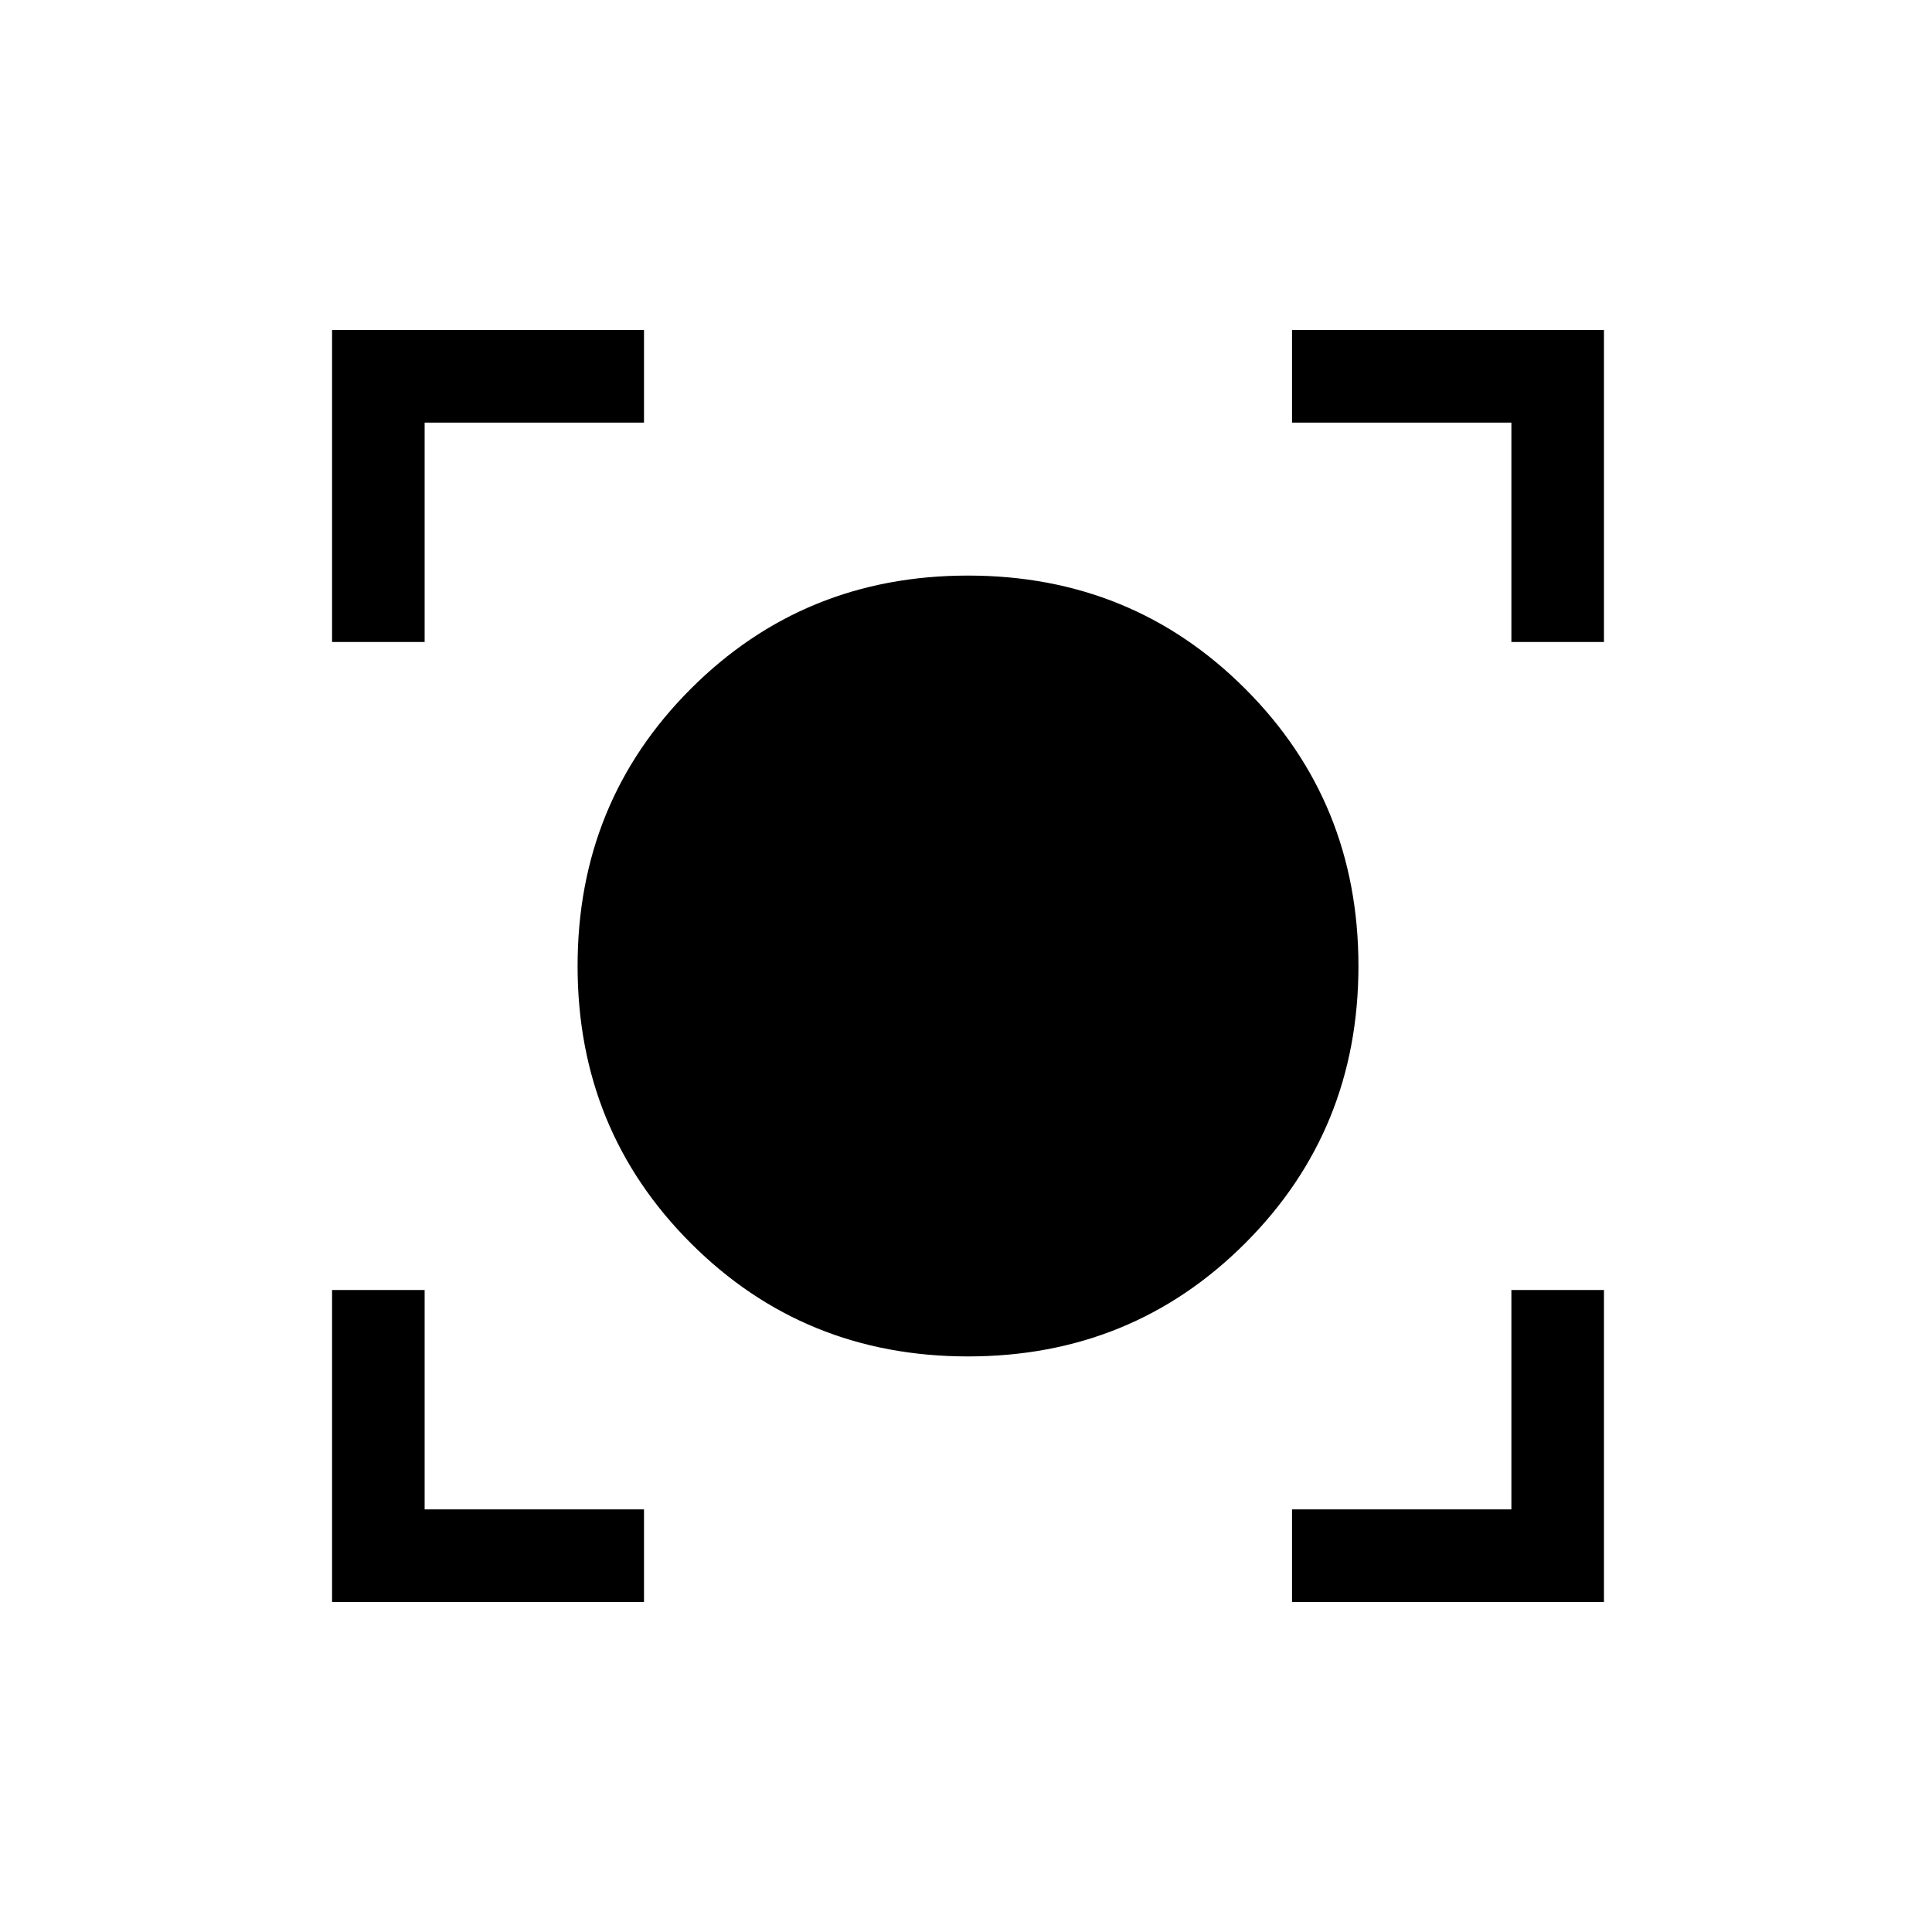 <svg xmlns="http://www.w3.org/2000/svg" height="20" viewBox="0 -960 960 960" width="20"><path d="M165-164v-155h46v109h109v46H165Zm477 0v-46h109v-109h46v155H642ZM481-286q-81.49 0-137.74-56.26Q287-398.51 287-480q0-81.49 56.26-137.74Q399.51-674 481-674q81.49 0 137.74 56.26Q675-561.49 675-480q0 81.49-56.26 137.74Q562.49-286 481-286ZM165-641v-155h155v46H211v109h-46Zm586 0v-109H642v-46h155v155h-46Z"/></svg>